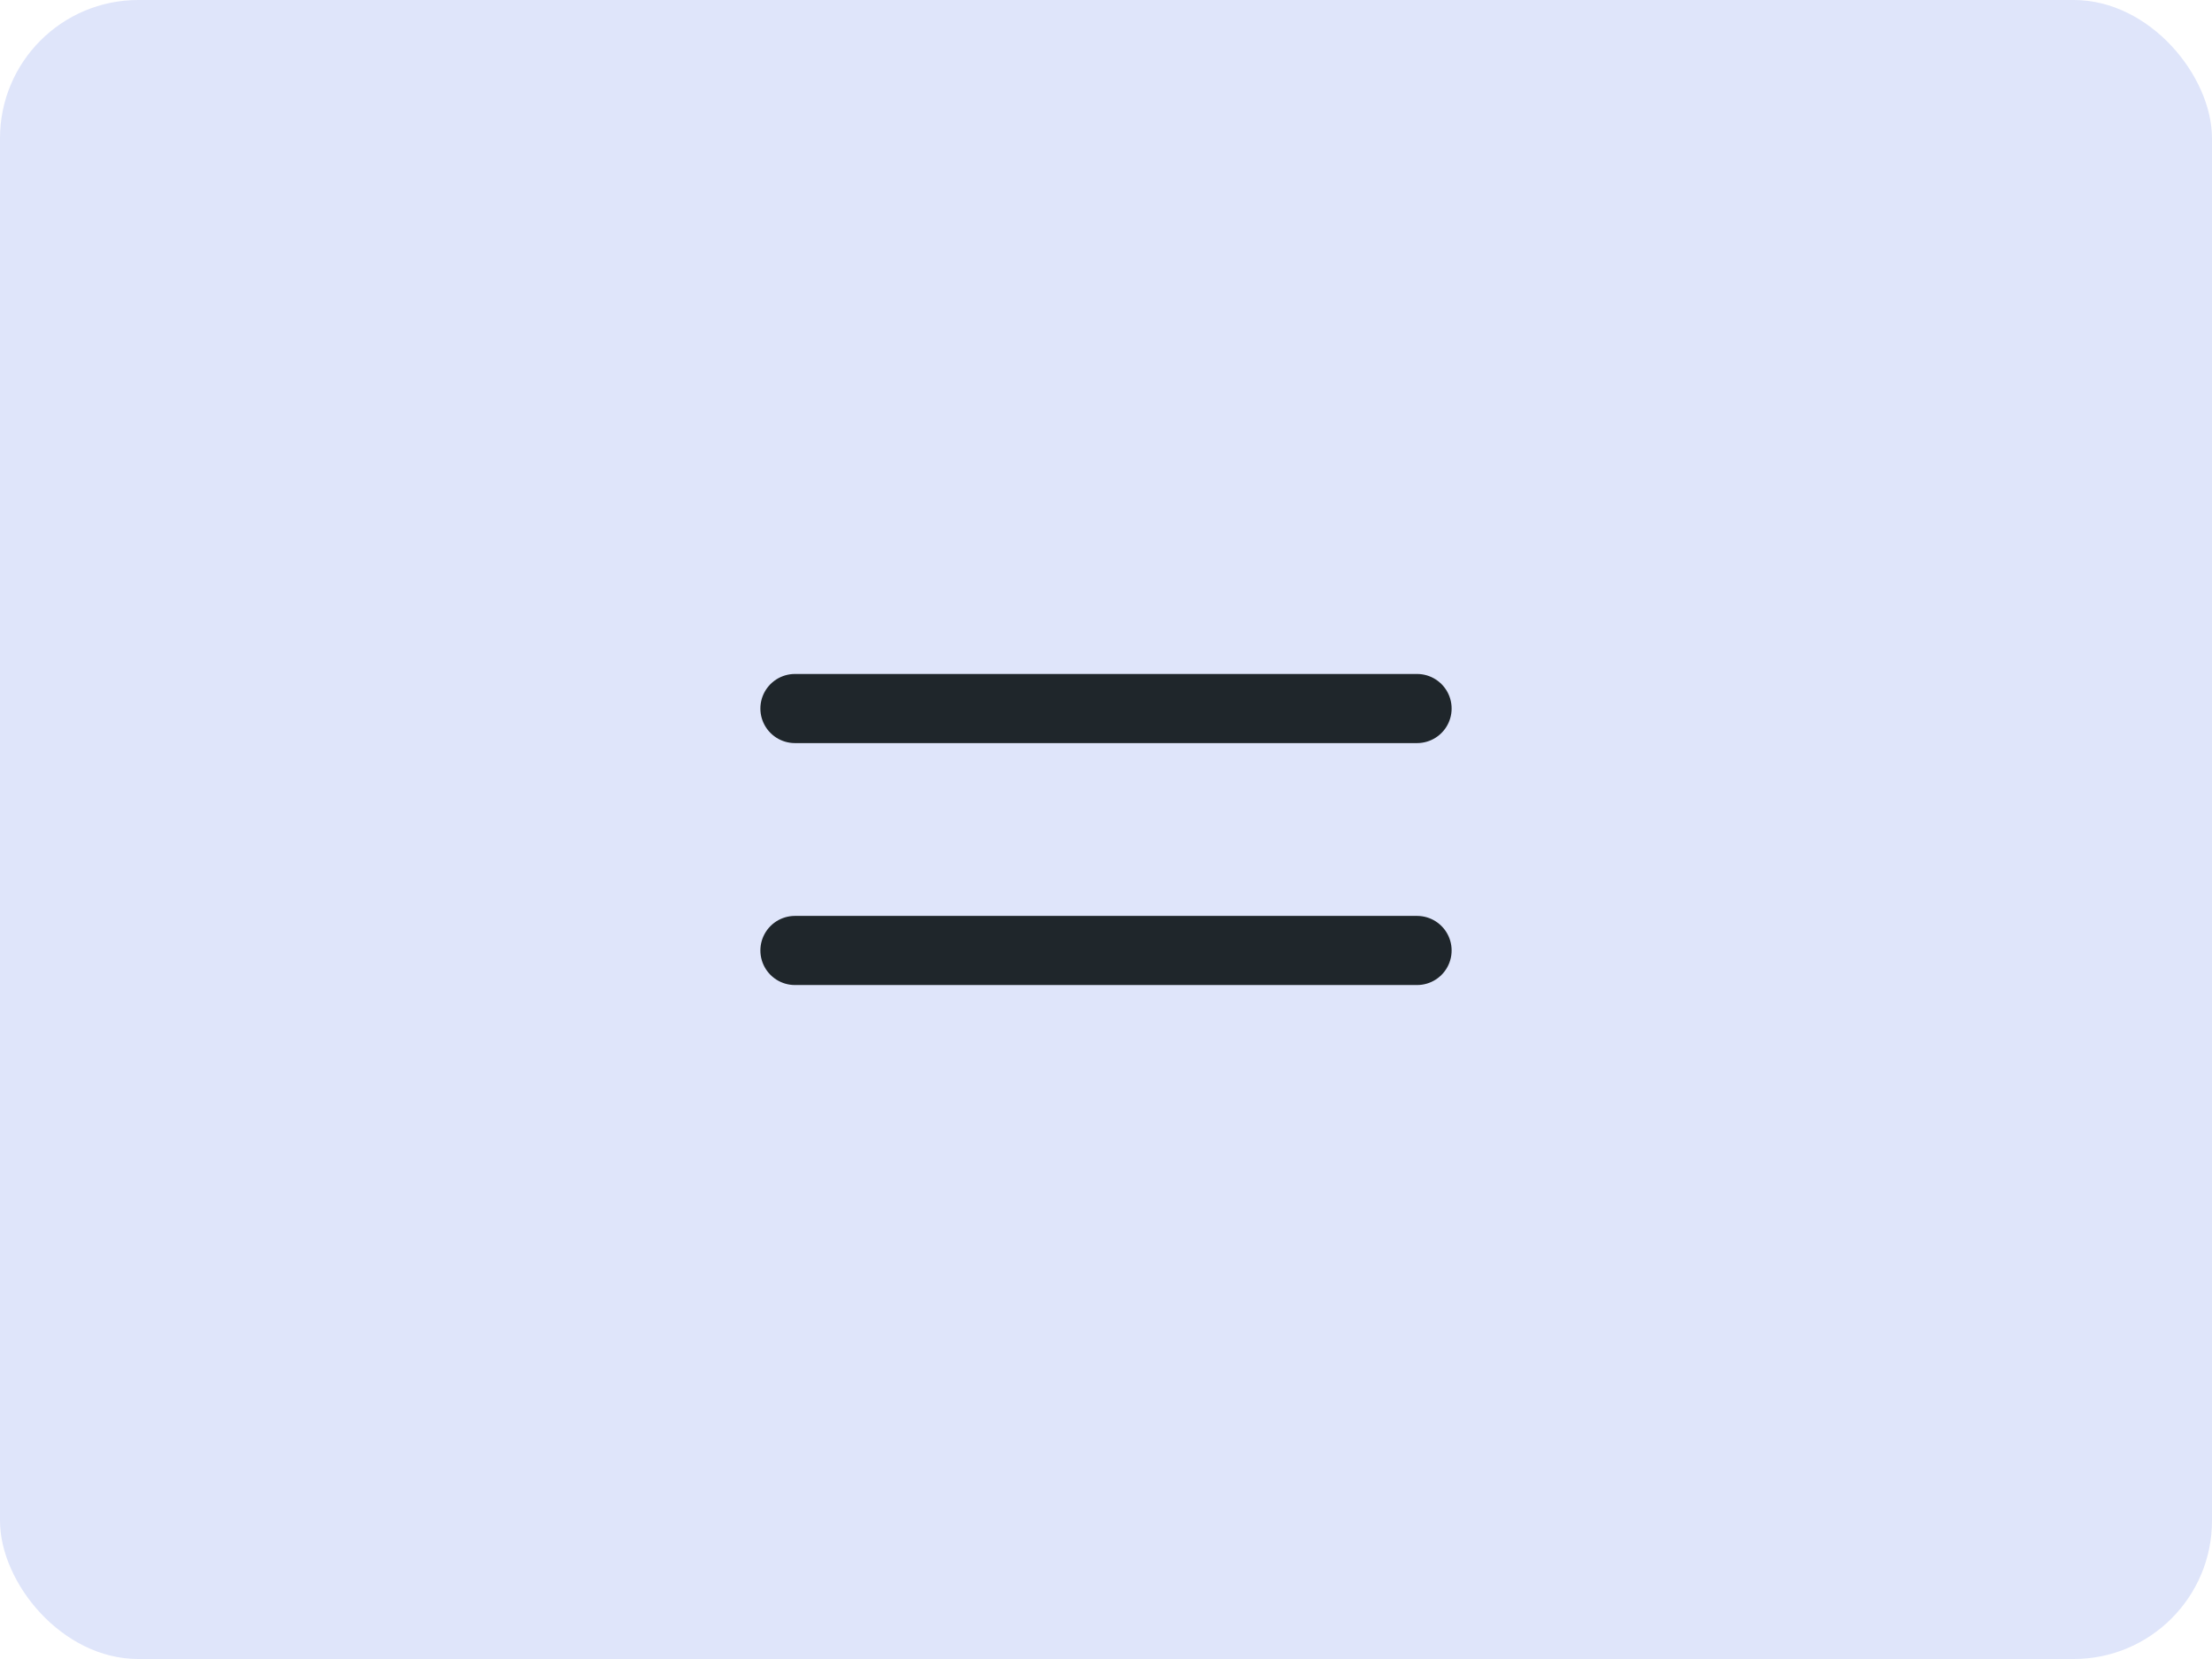 <svg width="64" height="48" viewBox="0 0 64 48" fill="none" xmlns="http://www.w3.org/2000/svg">
    <rect width="64" height="48" rx="4" fill="#DFE5FA"/>
    <path d="M23 20.5H41M23 27.5H41" stroke="#1F262B" stroke-width="2" stroke-linecap="round" stroke-linejoin="round"/>
</svg>
